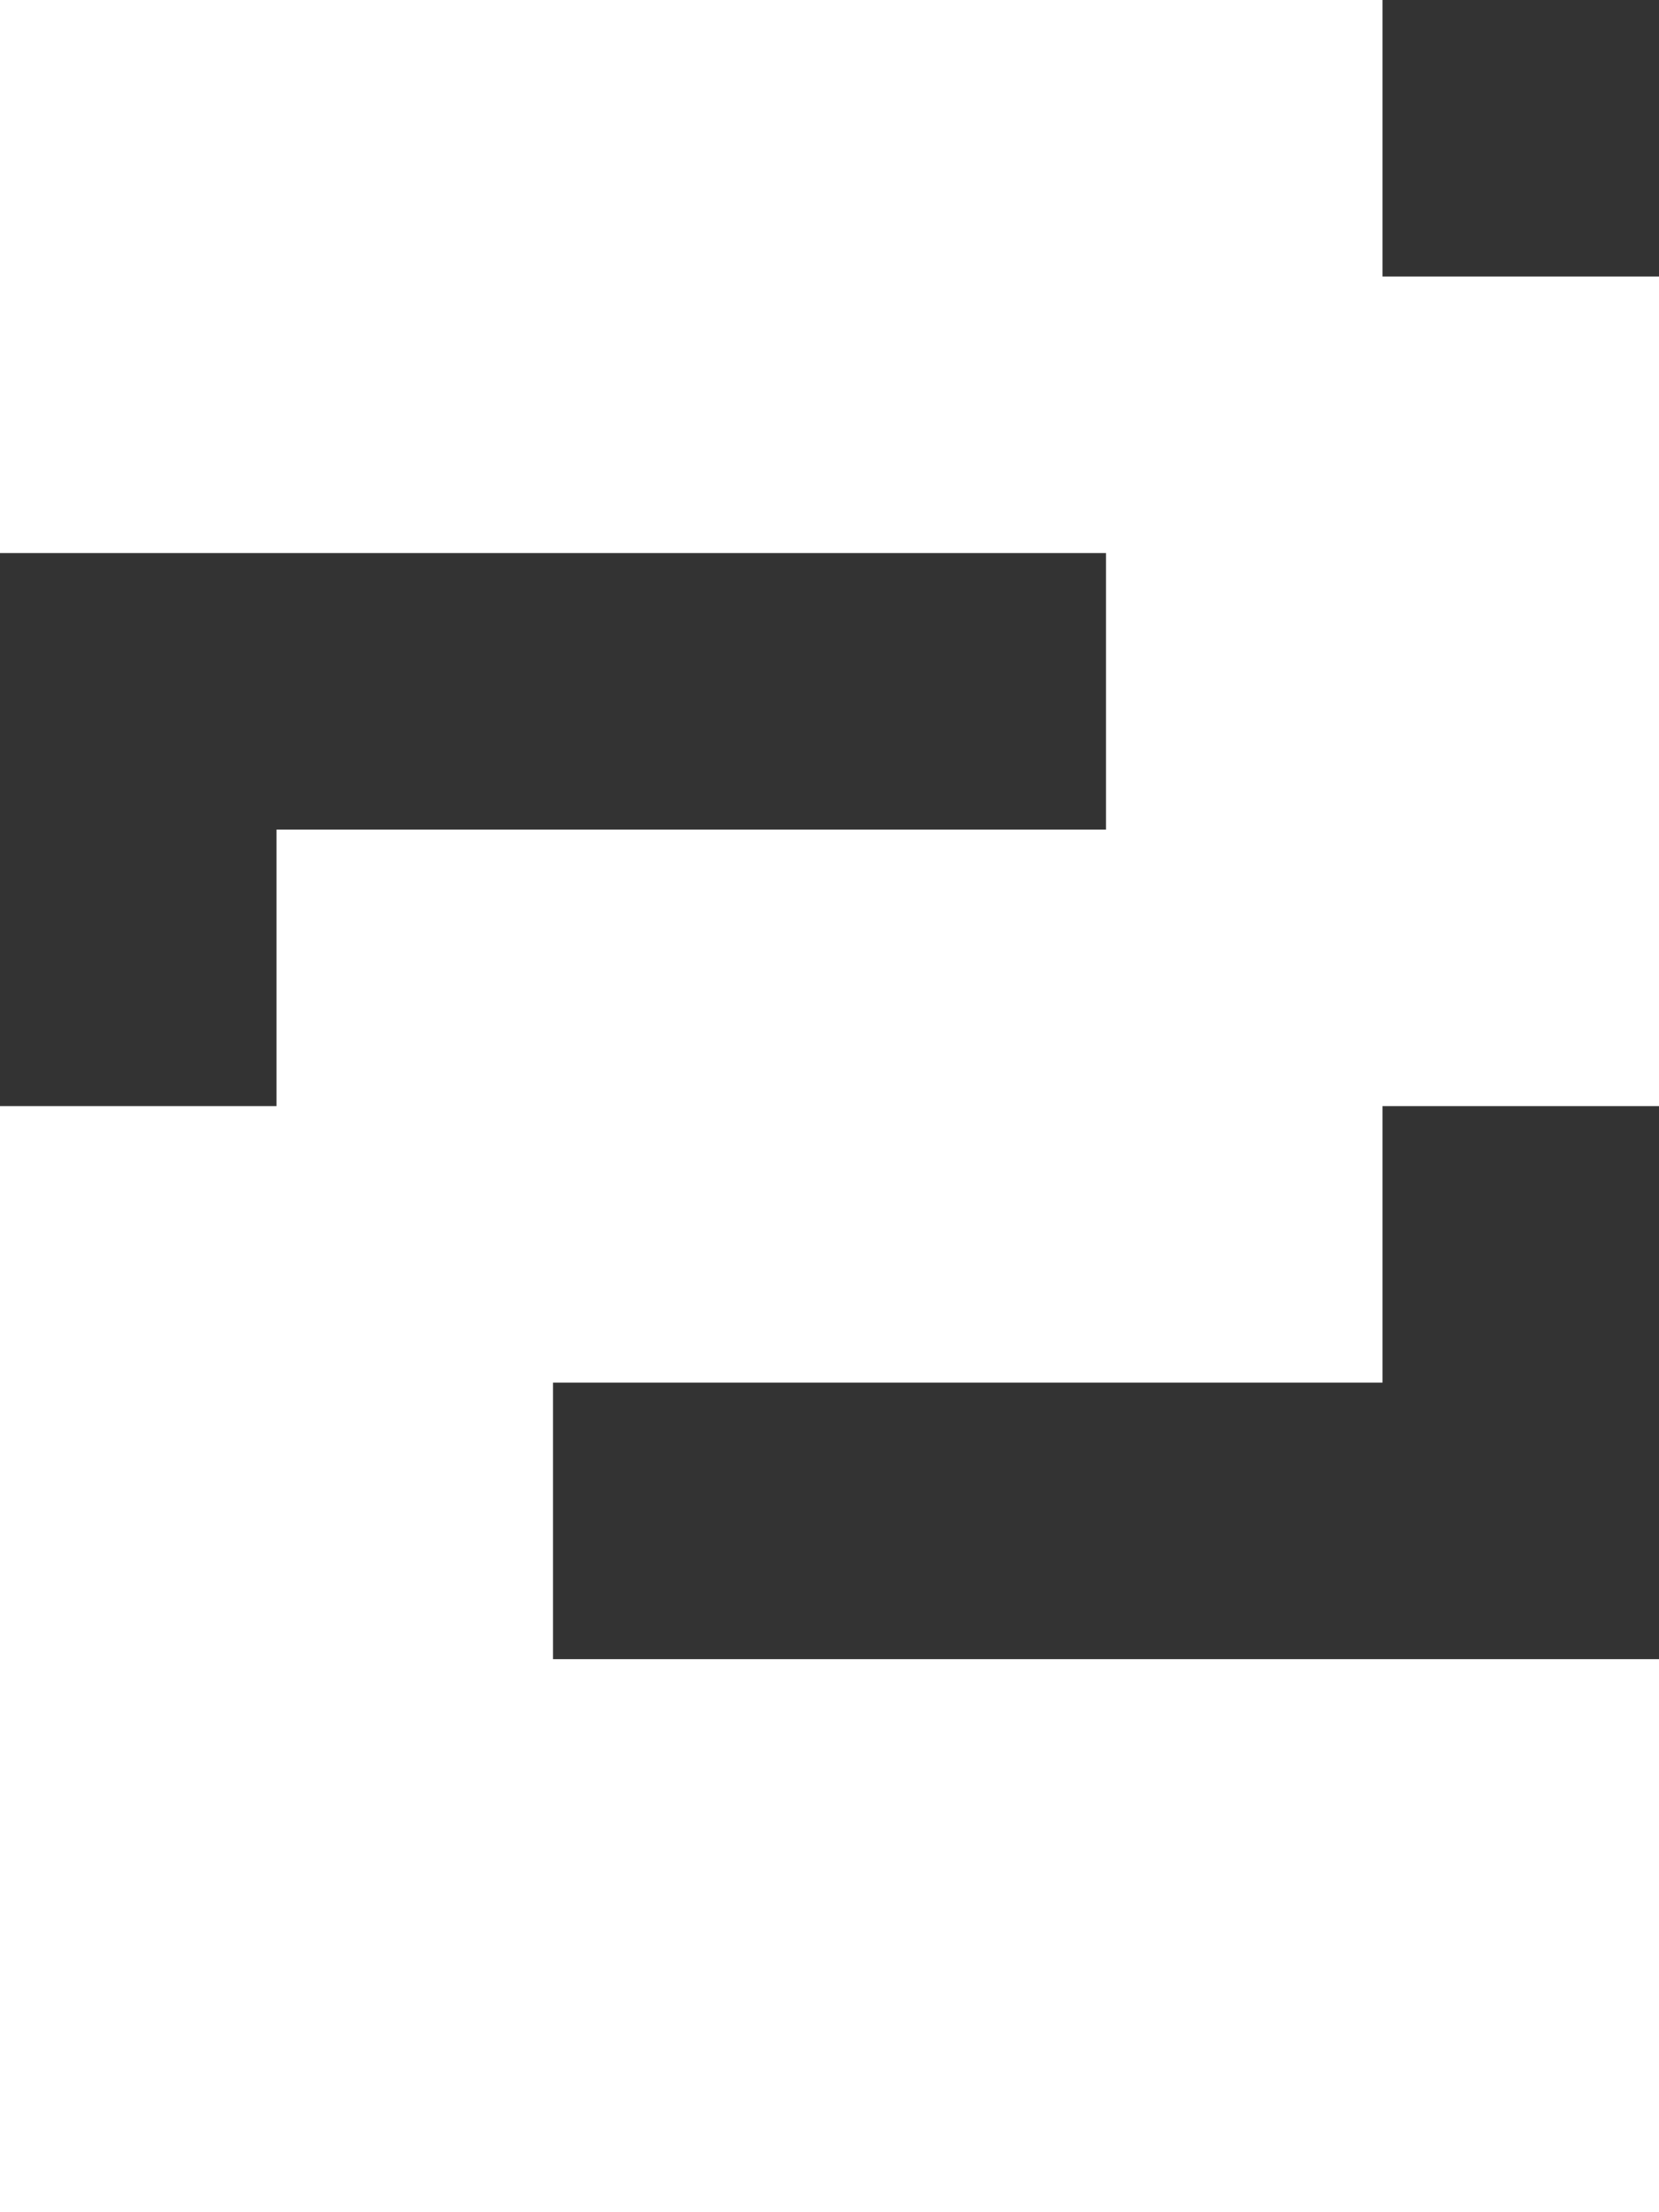 <svg xmlns="http://www.w3.org/2000/svg" fill="none" viewBox="0 0 6 8" height="8" width="6">
<rect x="0" y="0" width="6" height="8" fill="#333333" stroke="none"/>
<path fill="white" d="M0 4L0 8L6 8L6 6L2 6L2 5L5 5L5 4L6 4L6 1L5 1L5 -5.16561e-07L6.99382e-07 -9.53674e-07L5.24537e-07 2L4 2L4 3L1 3L1 4L0 4Z"></path>
</svg>
